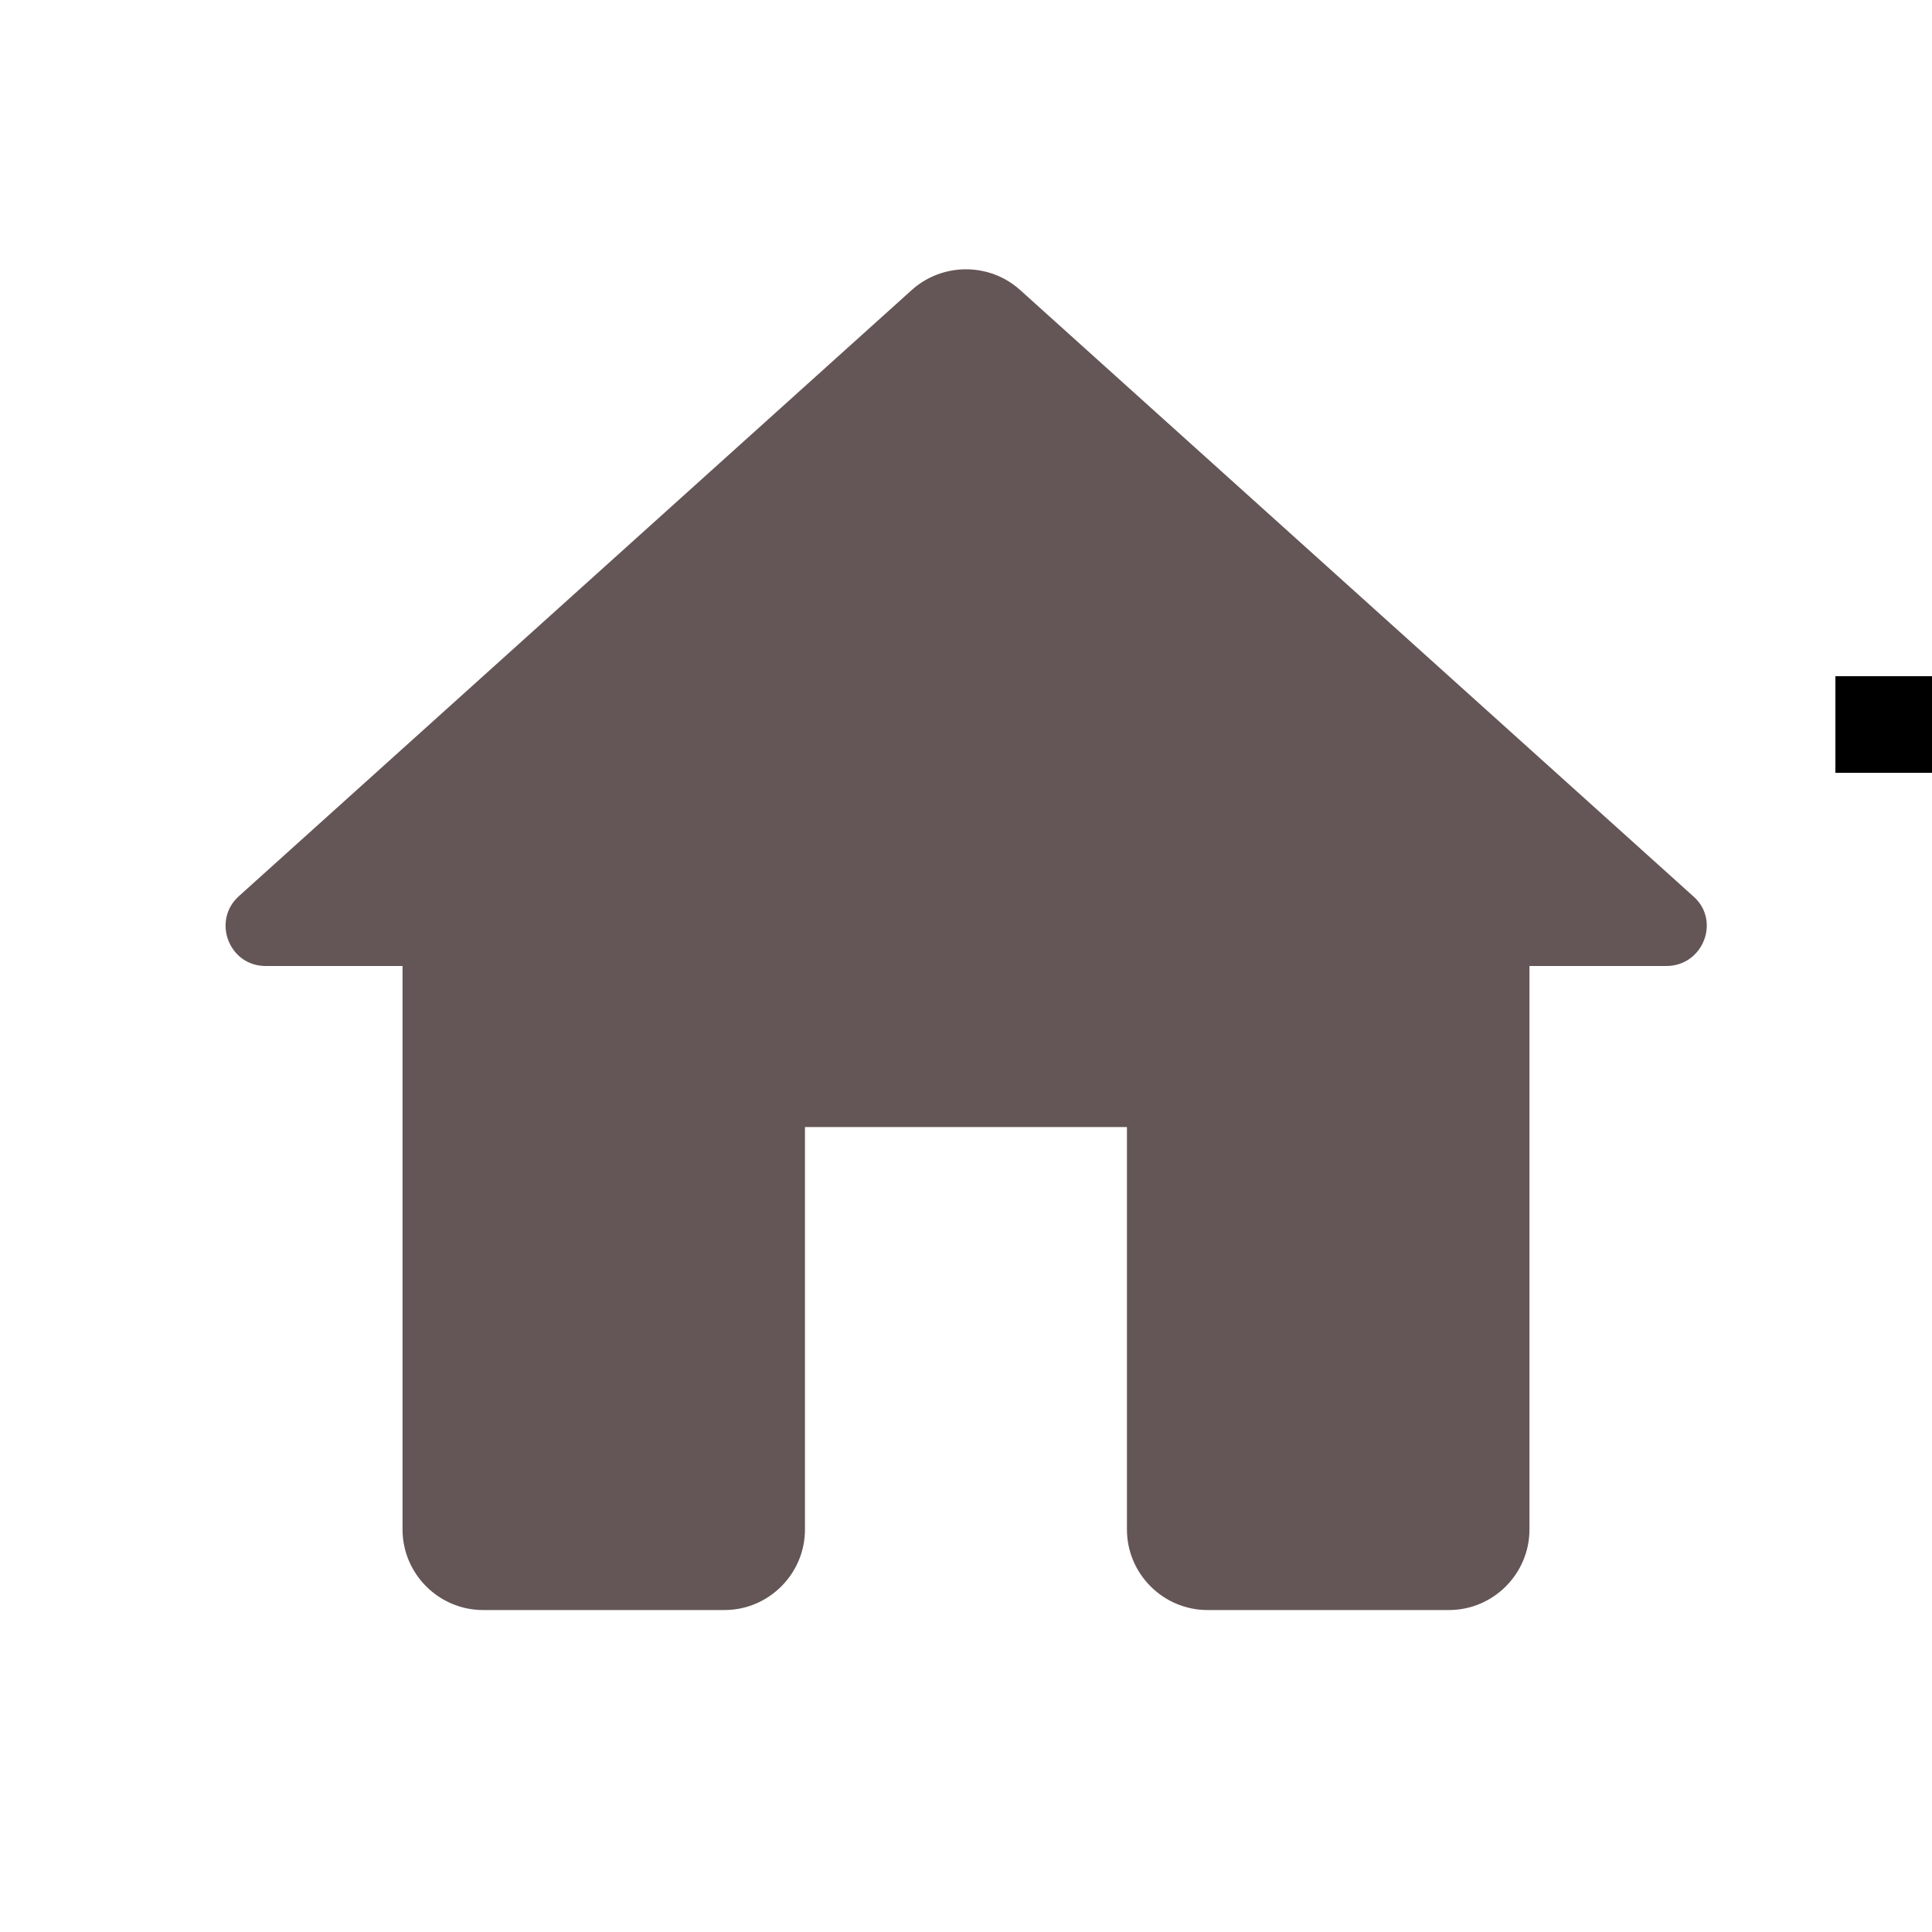 <svg width="20" height="20" viewBox="0 0 20 20" fill="none" xmlns="http://www.w3.org/2000/svg">
<g clip-path="url(#clip0_89_18)">
<path d="M8.333 15.833V11.667H11.666V15.833C11.666 16.292 12.041 16.667 12.5 16.667H15C15.458 16.667 15.833 16.292 15.833 15.833V10H17.25C17.633 10 17.817 9.525 17.525 9.275L10.558 3C10.242 2.717 9.758 2.717 9.441 3L2.475 9.275C2.192 9.525 2.366 10 2.75 10H4.167V15.833C4.167 16.292 4.542 16.667 5 16.667H7.5C7.958 16.667 8.333 16.292 8.333 15.833Z" fill="#645656"/>
<line x1="19" y1="7.5" x2="35" y2="7.5" stroke="black"/>
</g>
<defs>
<clipPath id="clip0_89_18">
<rect width="20" height="20" fill="white"/>
</clipPath>
</defs>
</svg>
